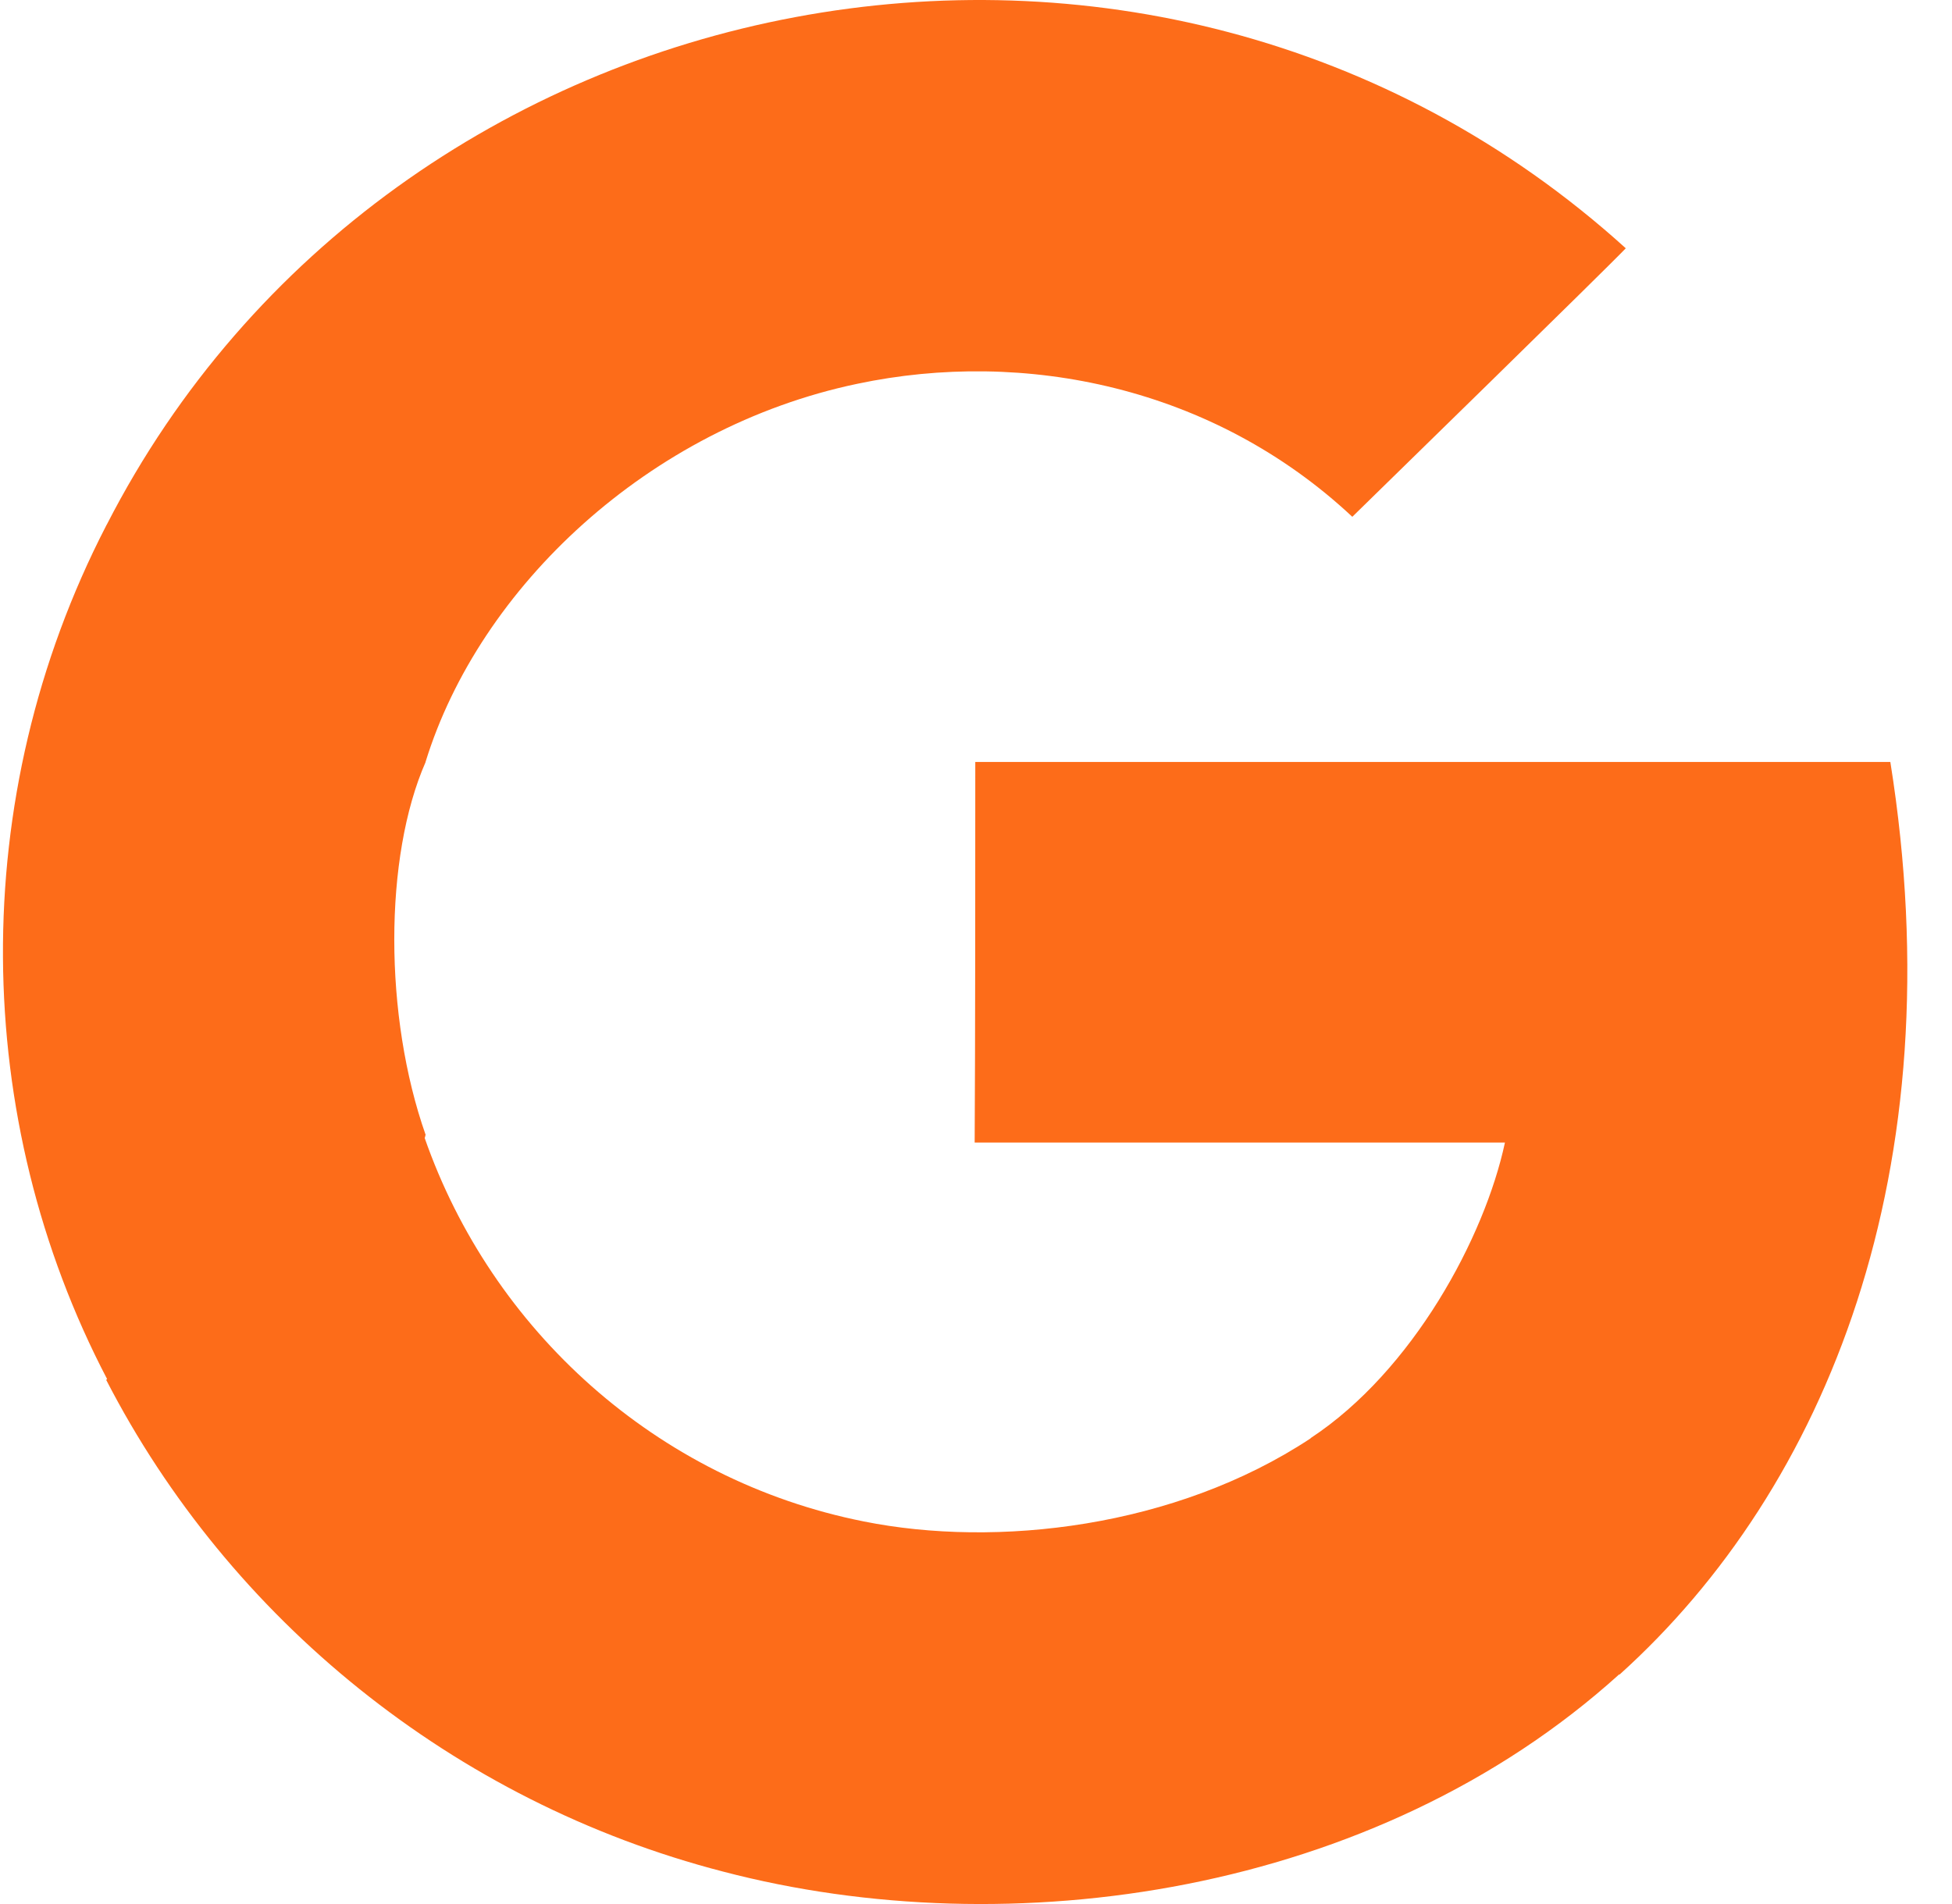 <svg width="41" height="40" viewBox="0 0 41 40" fill="none" xmlns="http://www.w3.org/2000/svg">
<path fill-rule="evenodd" clip-rule="evenodd" d="M39.705 16.008H20.485C20.485 18.007 20.485 22.004 20.472 24.003H31.61C31.183 26.002 29.67 28.8 27.532 30.21C27.53 30.208 27.528 30.222 27.524 30.22C24.681 32.097 20.93 32.522 18.144 31.963C13.778 31.095 10.323 27.929 8.92 23.907C8.928 23.901 8.934 23.845 8.94 23.841C8.062 21.347 8.062 18.007 8.94 16.008H8.938C10.07 12.334 13.629 8.982 18.001 8.064C21.518 7.319 25.486 8.126 28.404 10.857C28.792 10.477 33.775 5.612 34.148 5.216C24.179 -3.813 8.215 -0.637 2.242 11.023H2.24C2.24 11.023 2.242 11.023 2.23 11.044C-0.725 16.771 -0.602 23.52 2.25 28.972C2.242 28.978 2.236 28.982 2.23 28.988C4.815 34.006 9.52 37.853 15.189 39.319C21.212 40.898 28.876 39.818 34.01 35.175C34.011 35.177 34.014 35.179 34.016 35.181C38.365 31.263 41.073 24.589 39.705 16.008Z" fill="#FD6C19"/>
</svg>
